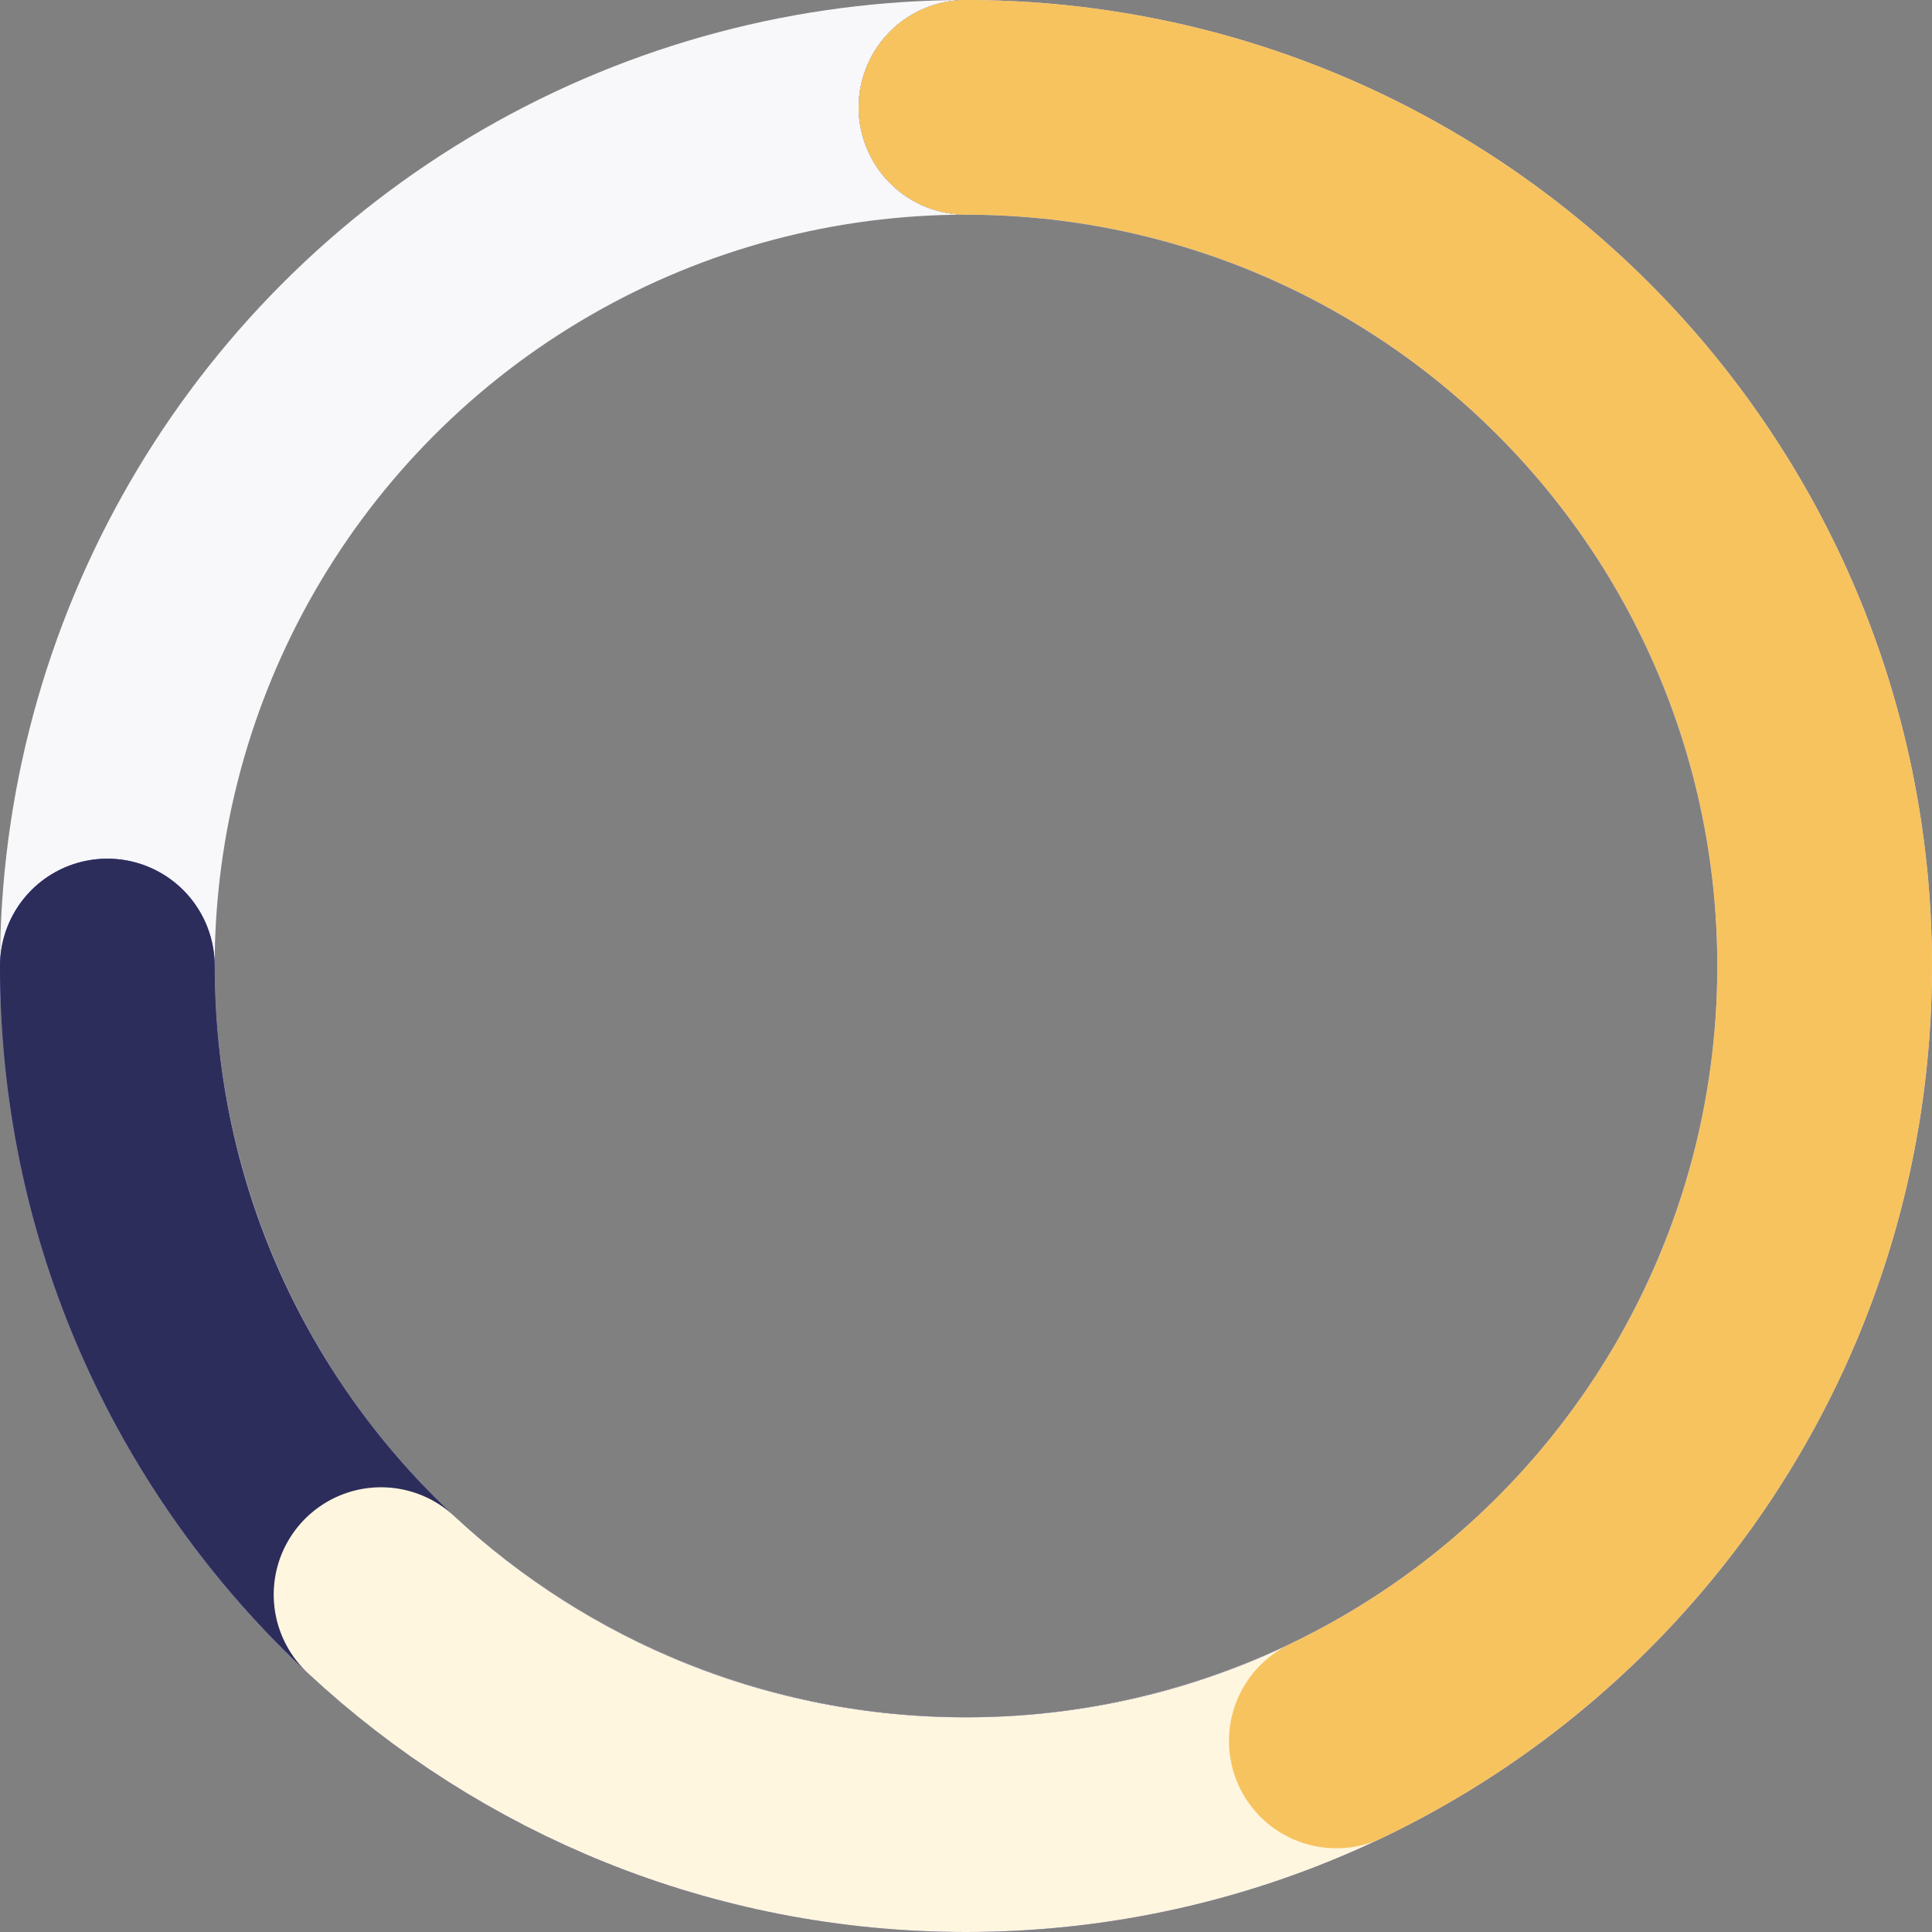 <svg width="180" height="180" viewBox="0 0 180 180" fill="none" xmlns="http://www.w3.org/2000/svg">
<rect x="0" y="0" width="180" height="180" fill="#808080" stroke="none"/>
<circle cx="90" cy="90" r="80" stroke="#F8F8FA" stroke-width="20"/>
<path d="M10 90C10 134.183 45.817 170 90 170C134.183 170 170 134.183 170 90C170 45.817 134.183 10 90 10" stroke="#5B4DBE" stroke-width="20" stroke-linecap="round"/>
<path d="M10 90C10 134.183 45.817 170 90 170C134.183 170 170 134.183 170 90C170 45.817 134.183 10 90 10" stroke="#2C2D5B" stroke-width="20" stroke-linecap="round"/>
<path d="M90 10C134.183 10 170 45.817 170 90C170 134.183 134.183 170 90 170C68.942 170 49.785 161.864 35.5 148.565" stroke="#FFF6DF" stroke-width="20" stroke-linecap="round"/>
<path d="M90 10C134.183 10 170 45.817 170 90C170 121.829 151.412 149.316 124.5 162.199" stroke="#F7C35F" stroke-width="20" stroke-linecap="round"/>
</svg>
